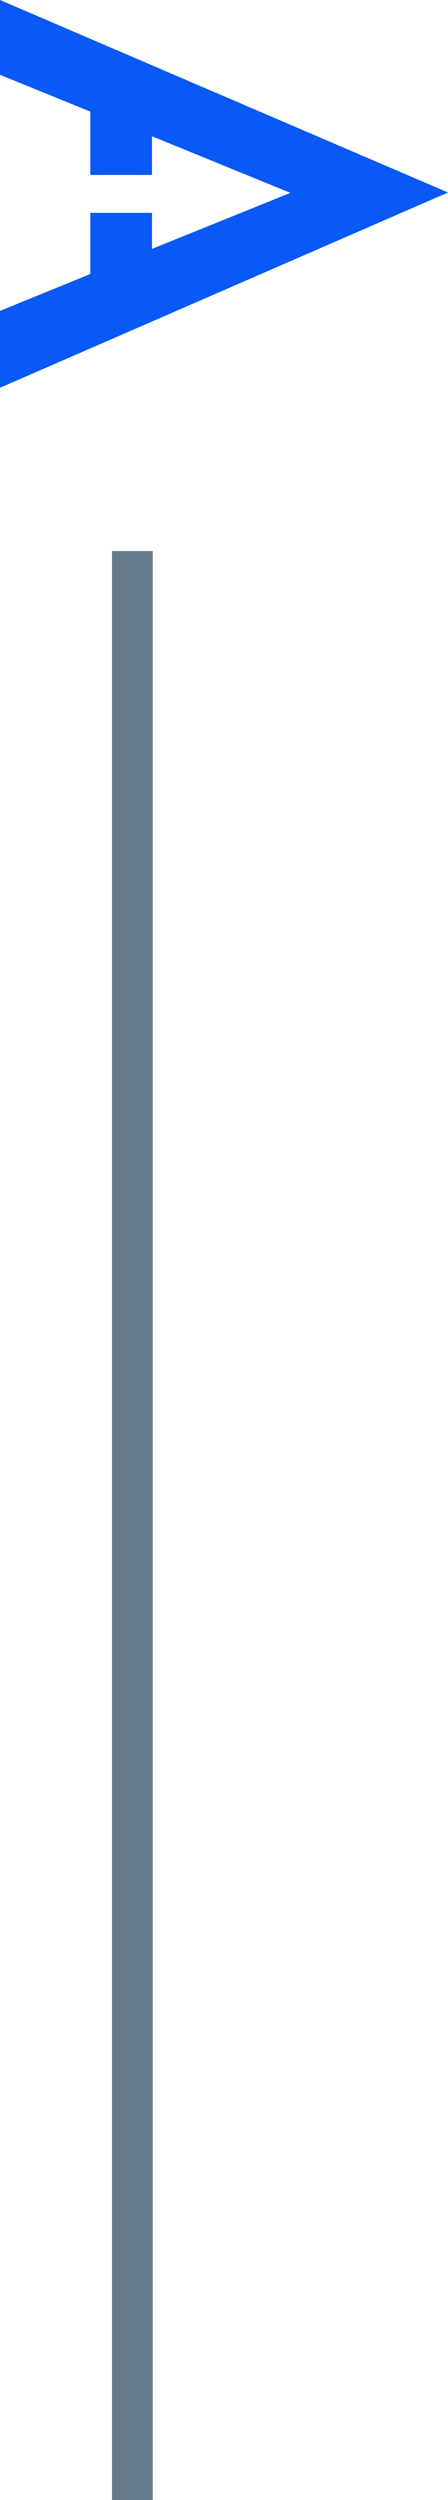 <svg width="44" height="245" viewBox="0 0 44 245" fill="none" xmlns="http://www.w3.org/2000/svg">
<line x1="13" y1="54" x2="13" y2="245" stroke="#677B8C" stroke-width="4"/>
<path d="M44 18.864L0 -1.9233e-06L-3.20512e-07 7.332L8.869 10.937L8.869 17.142L14.928 17.142L14.928 13.352L28.52 18.901L14.928 24.388L14.928 20.858L8.869 20.858L8.869 26.853L-1.33186e-06 30.469L-1.66103e-06 38L44 18.864Z" fill="#0859F5"/>
</svg>

